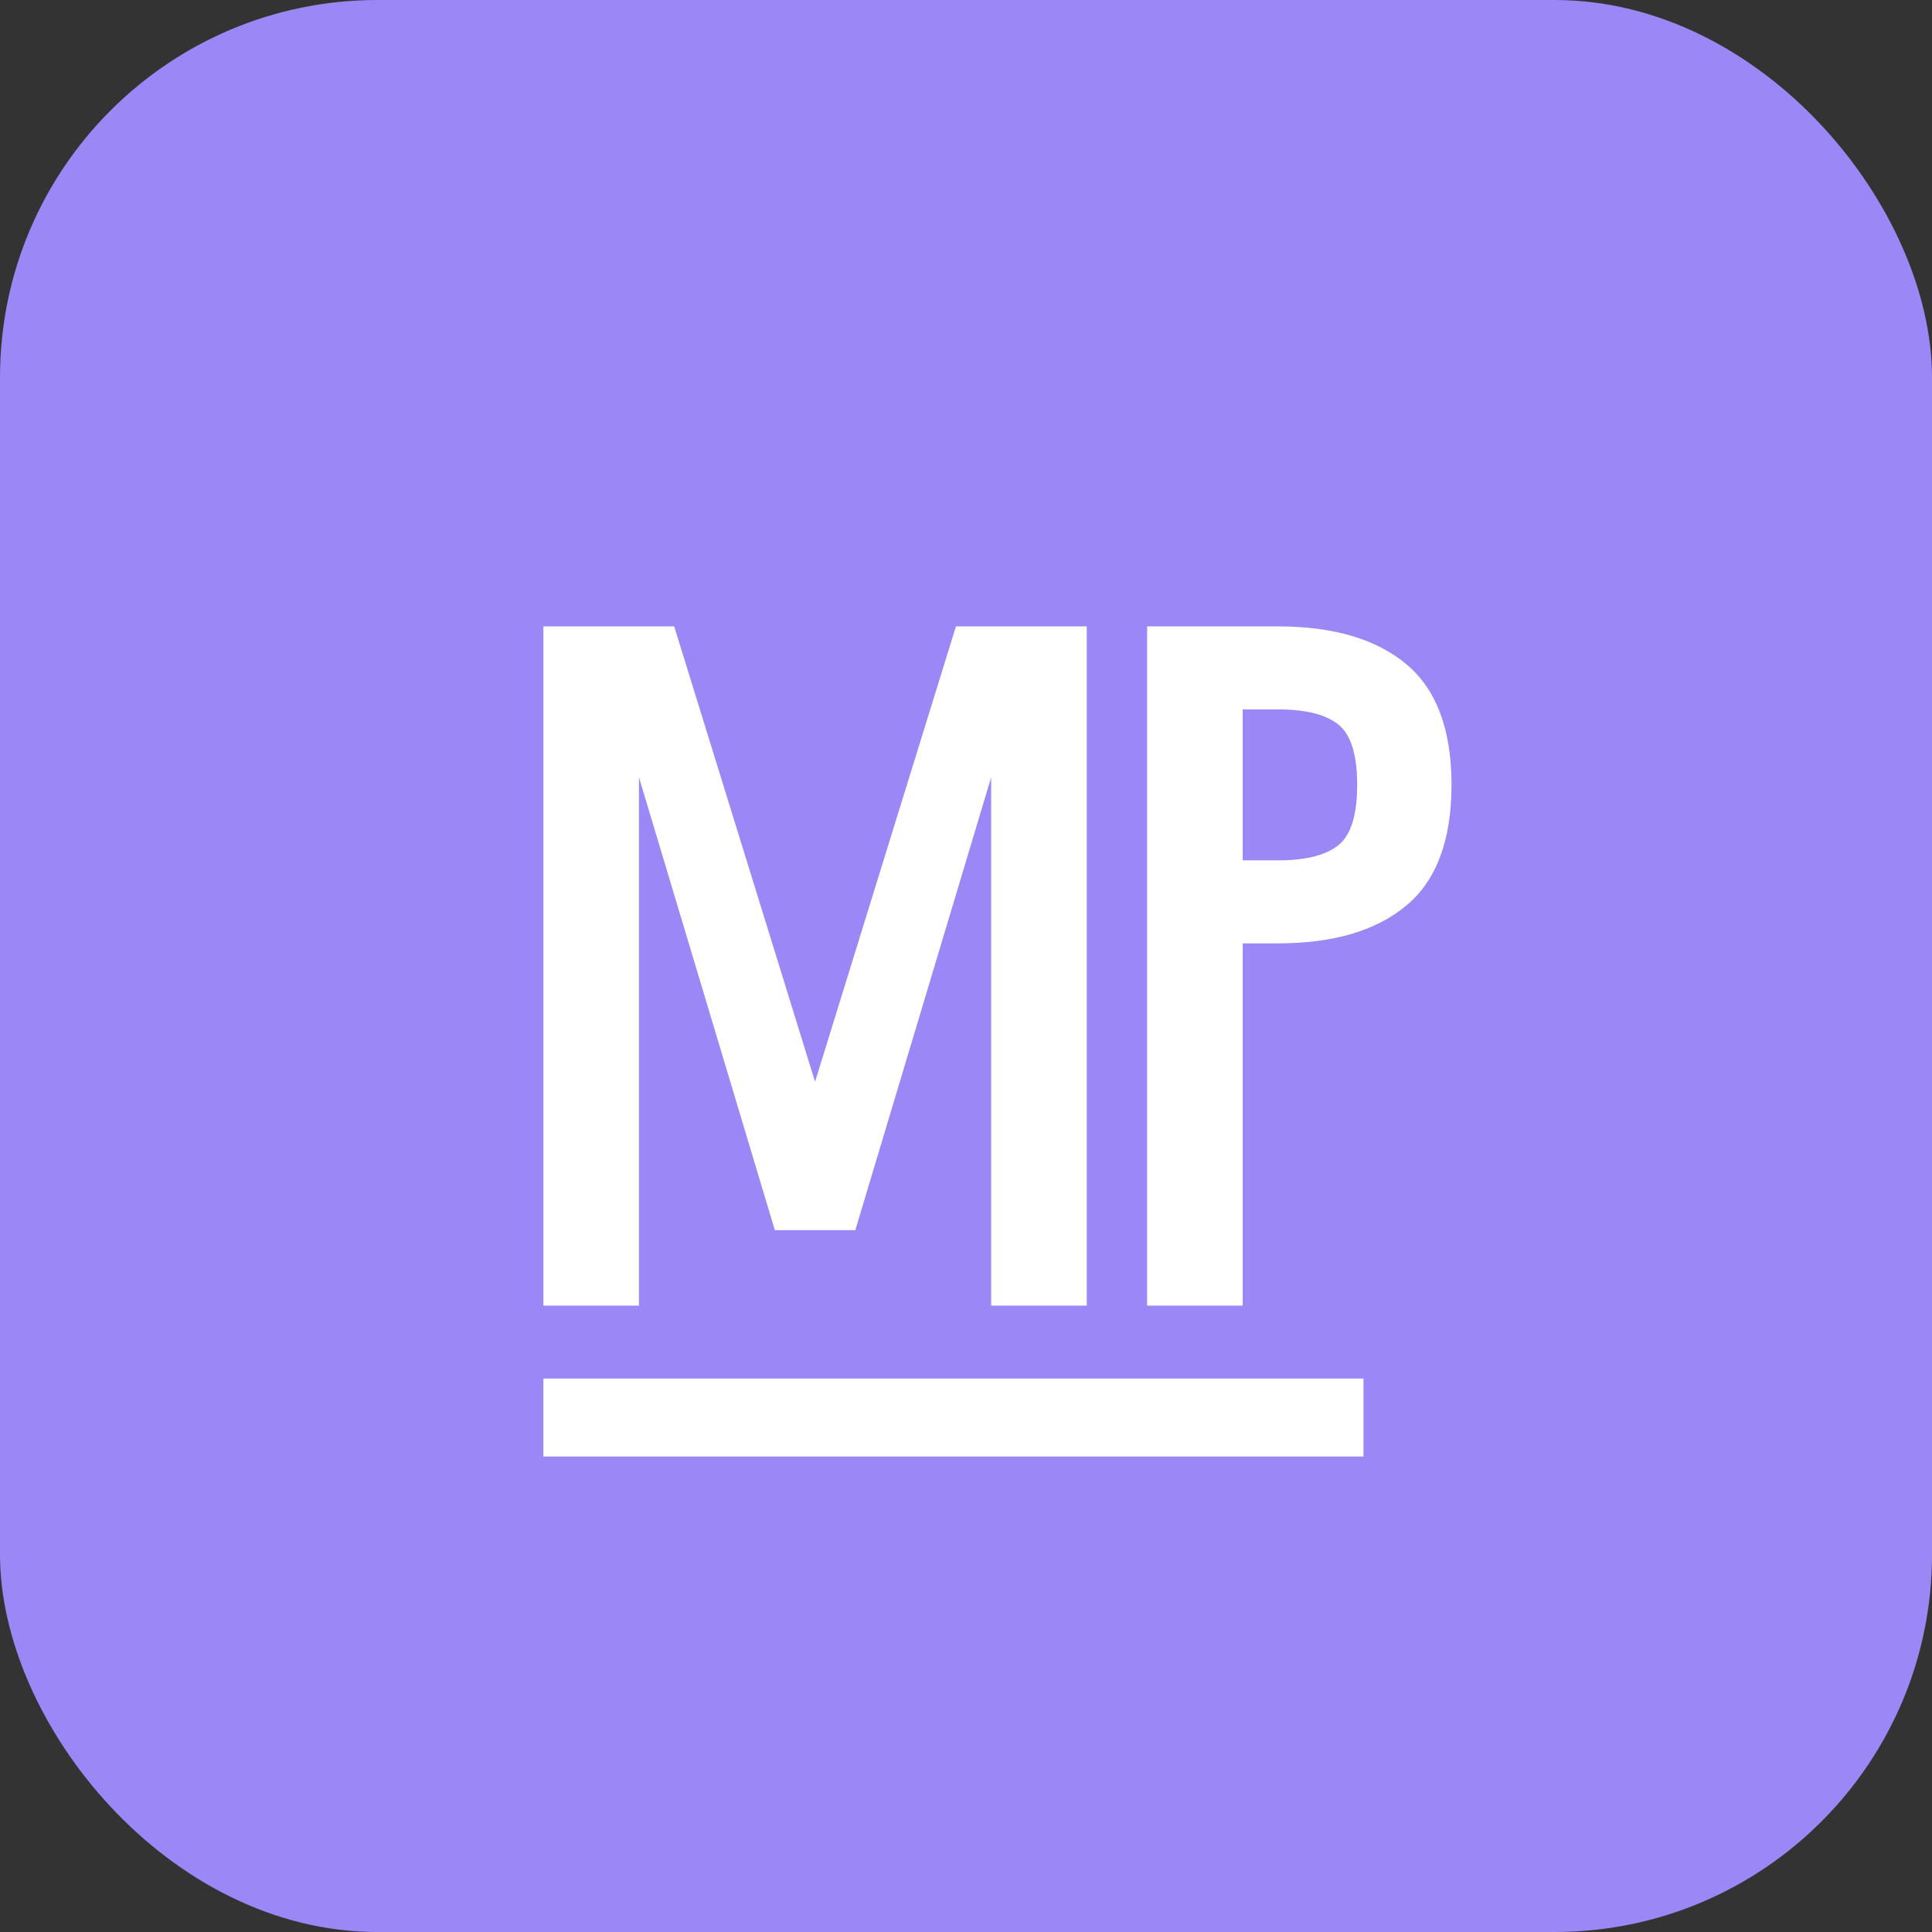 
<svg width="512" height="512" viewBox="0 0 512 512" fill="none" xmlns="http://www.w3.org/2000/svg">
  <rect x="0" y="0" width="512" height="512" fill="#333333" stroke="none"/>
  <rect width="512" height="512" rx="100" fill="#9b87f5"/>
  <path d="M144 166H178.667L216 286.667L253.333 166H288V346H262.667V206L226.667 326H205.333L169.333 206V346H144V166Z" fill="white"/>
  <path d="M304 166H338.667C353.333 166 364.667 169.333 372.667 176C380.667 182.667 384.667 193.333 384.667 208C384.667 222.667 380.667 233.333 372.667 240C364.667 246.667 353.333 250 338.667 250H329.333V346H304V166ZM338.667 228C346 228 351.333 226.667 354.667 224C358 221.333 359.667 216 359.667 208C359.667 200 358 194.667 354.667 192C351.333 189.333 346 188 338.667 188H329.333V228H338.667Z" fill="white"/>
  <path d="M144 365.333H361.333V386H144V365.333Z" fill="white"/>
</svg>
